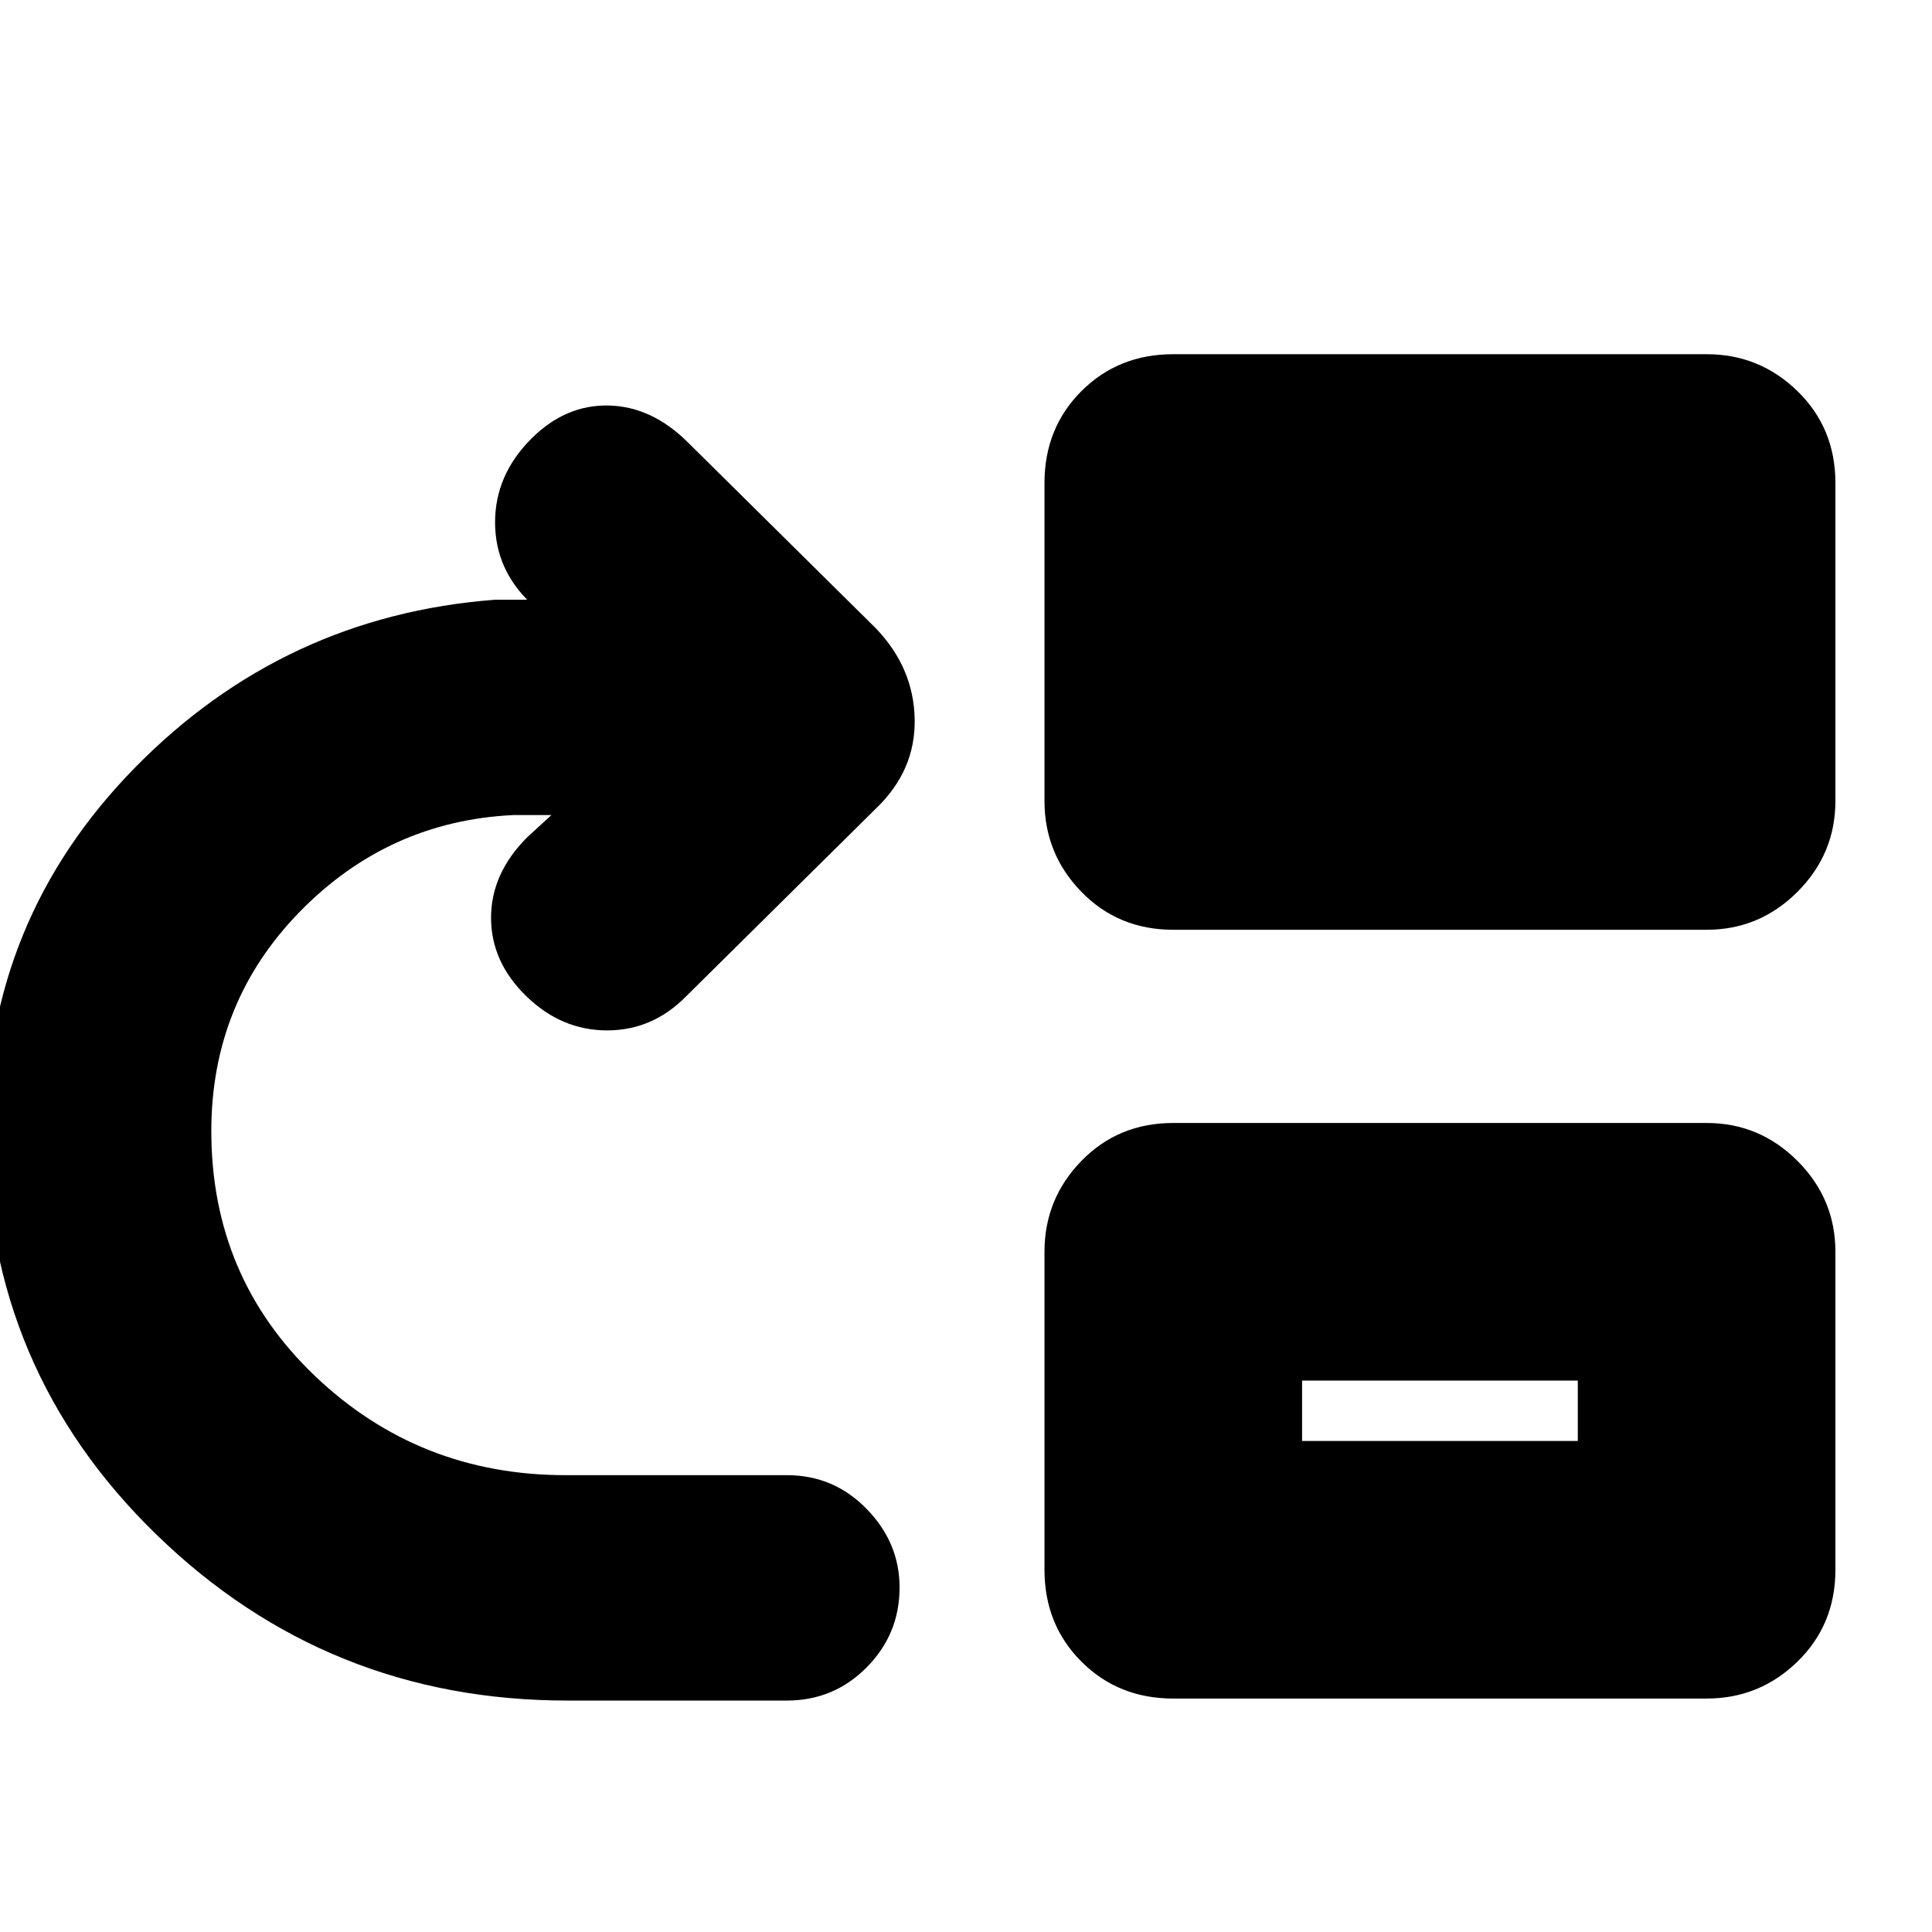 <svg xmlns="http://www.w3.org/2000/svg" height="20" viewBox="0 -960 960 960" width="20"><path d="M282-115q-119.3 0-204.15-82.35Q-7-279.7-7-398q0-105 74-180.5T246-662h18v2q-18-16.91-18-40.45Q246-724 264-742q17-17 38.5-16.5T342-740l93 92q19 19.64 19.5 45.32T435-558l-94 93q-16.67 17-39.33 17-22.67 0-40.15-17Q244-482 244-504t18-40l12-11h-19q-62 3-106 48t-44 109q0 72.7 51.65 121.85Q208.3-227 281-227h110q23.3 0 39.65 16.79 16.35 16.79 16.35 39 0 23.21-16.35 39.71T391-115H282Zm301-383q-27.3 0-45.65-18.85Q519-535.7 519-562v-158q0-27.3 18.35-45.65Q555.7-784 583-784h265q26.3 0 45.15 18.35Q912-747.3 912-720v158q0 26.3-18.85 45.15Q874.3-498 848-498H583Zm0 382q-27.3 0-45.65-18.35Q519-152.7 519-180v-158q0-26.3 18.35-45.15Q555.7-402 583-402h265q26.3 0 45.15 18.85Q912-364.3 912-338v158q0 27.3-18.85 45.65Q874.3-116 848-116H583Zm64-128h137v-30H647v30Z"/></svg>
